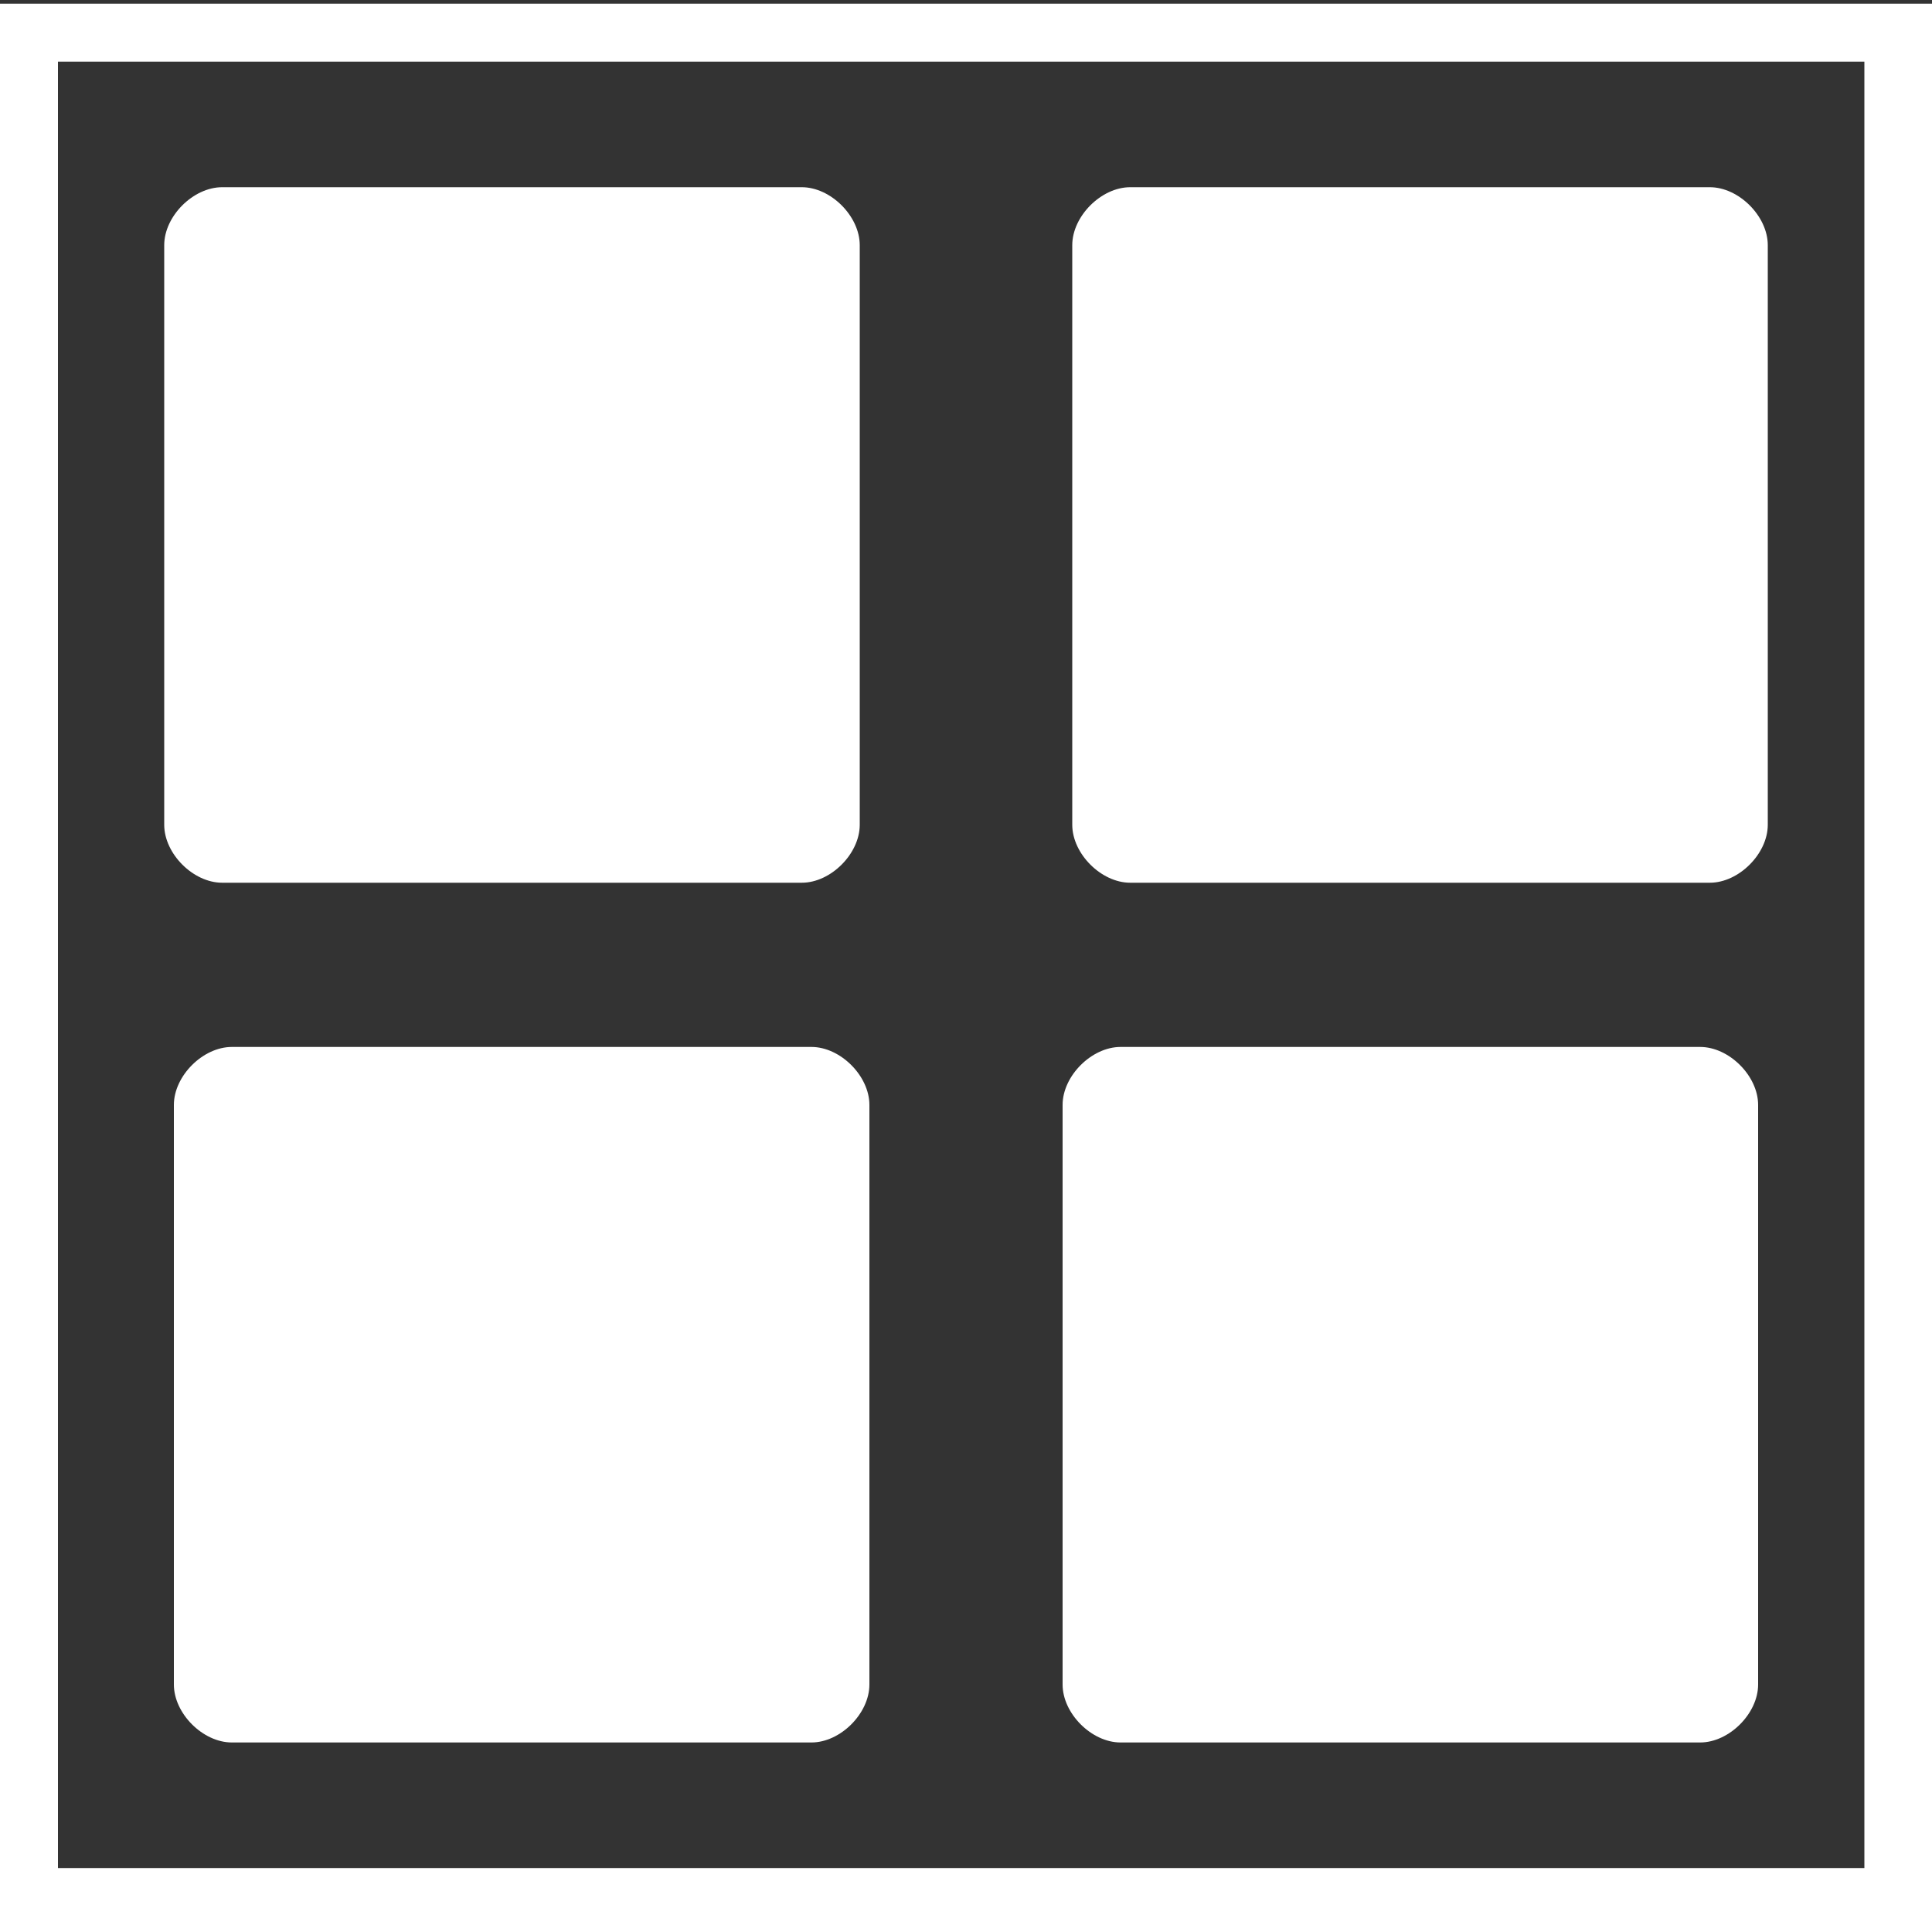 <?xml version="1.0" encoding="utf-8"?>
<!-- Generator: Adobe Illustrator 19.1.0, SVG Export Plug-In . SVG Version: 6.00 Build 0)  -->
<svg version="1.1" xmlns="http://www.w3.org/2000/svg" xmlns:xlink="http://www.w3.org/1999/xlink" x="0px" y="0px"
	 viewBox="0 0 20 20" style="enable-background:new 0 0 20 20;" xml:space="preserve">
<rect x="0" y="0" width="20" height="20" fill="#333333" stroke="none"/>
<style type="text/css">
	.st0{fill:#FFFFFF;}
	.st1{fill:#333333;}
	.st2{fill:#D0D2D3;}
	.st3{opacity:0.7;}
	.st4{opacity:0.7;fill:#FFFFFF;}
</style>
<g id="Layer_1">
	<g transform="translate(0,-1032.362)">
		<path class="st0" d="M0,1032.4v1v18v1h20v-1v-18v-1H0z M0.6,1033h18.7v0.9v16.9v0.9H0.6v-0.9v-16.9V1033z"/>
		<path class="st0" d="M11.7,1034.3c-0.3,0-0.6,0.3-0.6,0.6v6c0,0.3,0.3,0.6,0.6,0.6h6c0.3,0,0.6-0.3,0.6-0.6v-6
			c0-0.3-0.3-0.6-0.6-0.6H11.7z"/>
		<path class="st0" d="M2.4,1043.2c-0.3,0-0.6,0.3-0.6,0.6v6c0,0.3,0.3,0.6,0.6,0.6h6c0.3,0,0.6-0.3,0.6-0.6v-6
			c0-0.3-0.3-0.6-0.6-0.6H2.4z"/>
		<path class="st0" d="M11.6,1043.2c-0.3,0-0.6,0.3-0.6,0.6v6c0,0.3,0.3,0.6,0.6,0.6h6c0.3,0,0.6-0.3,0.6-0.6v-6
			c0-0.3-0.3-0.6-0.6-0.6H11.6z"/>
		<path class="st0" d="M2.3,1034.3c-0.3,0-0.6,0.3-0.6,0.6v6c0,0.3,0.3,0.6,0.6,0.6h6c0.3,0,0.6-0.3,0.6-0.6v-6
			c0-0.3-0.3-0.6-0.6-0.6H2.3z"/>
	</g>
</g>
<g id="Content">
</g>
</svg>
